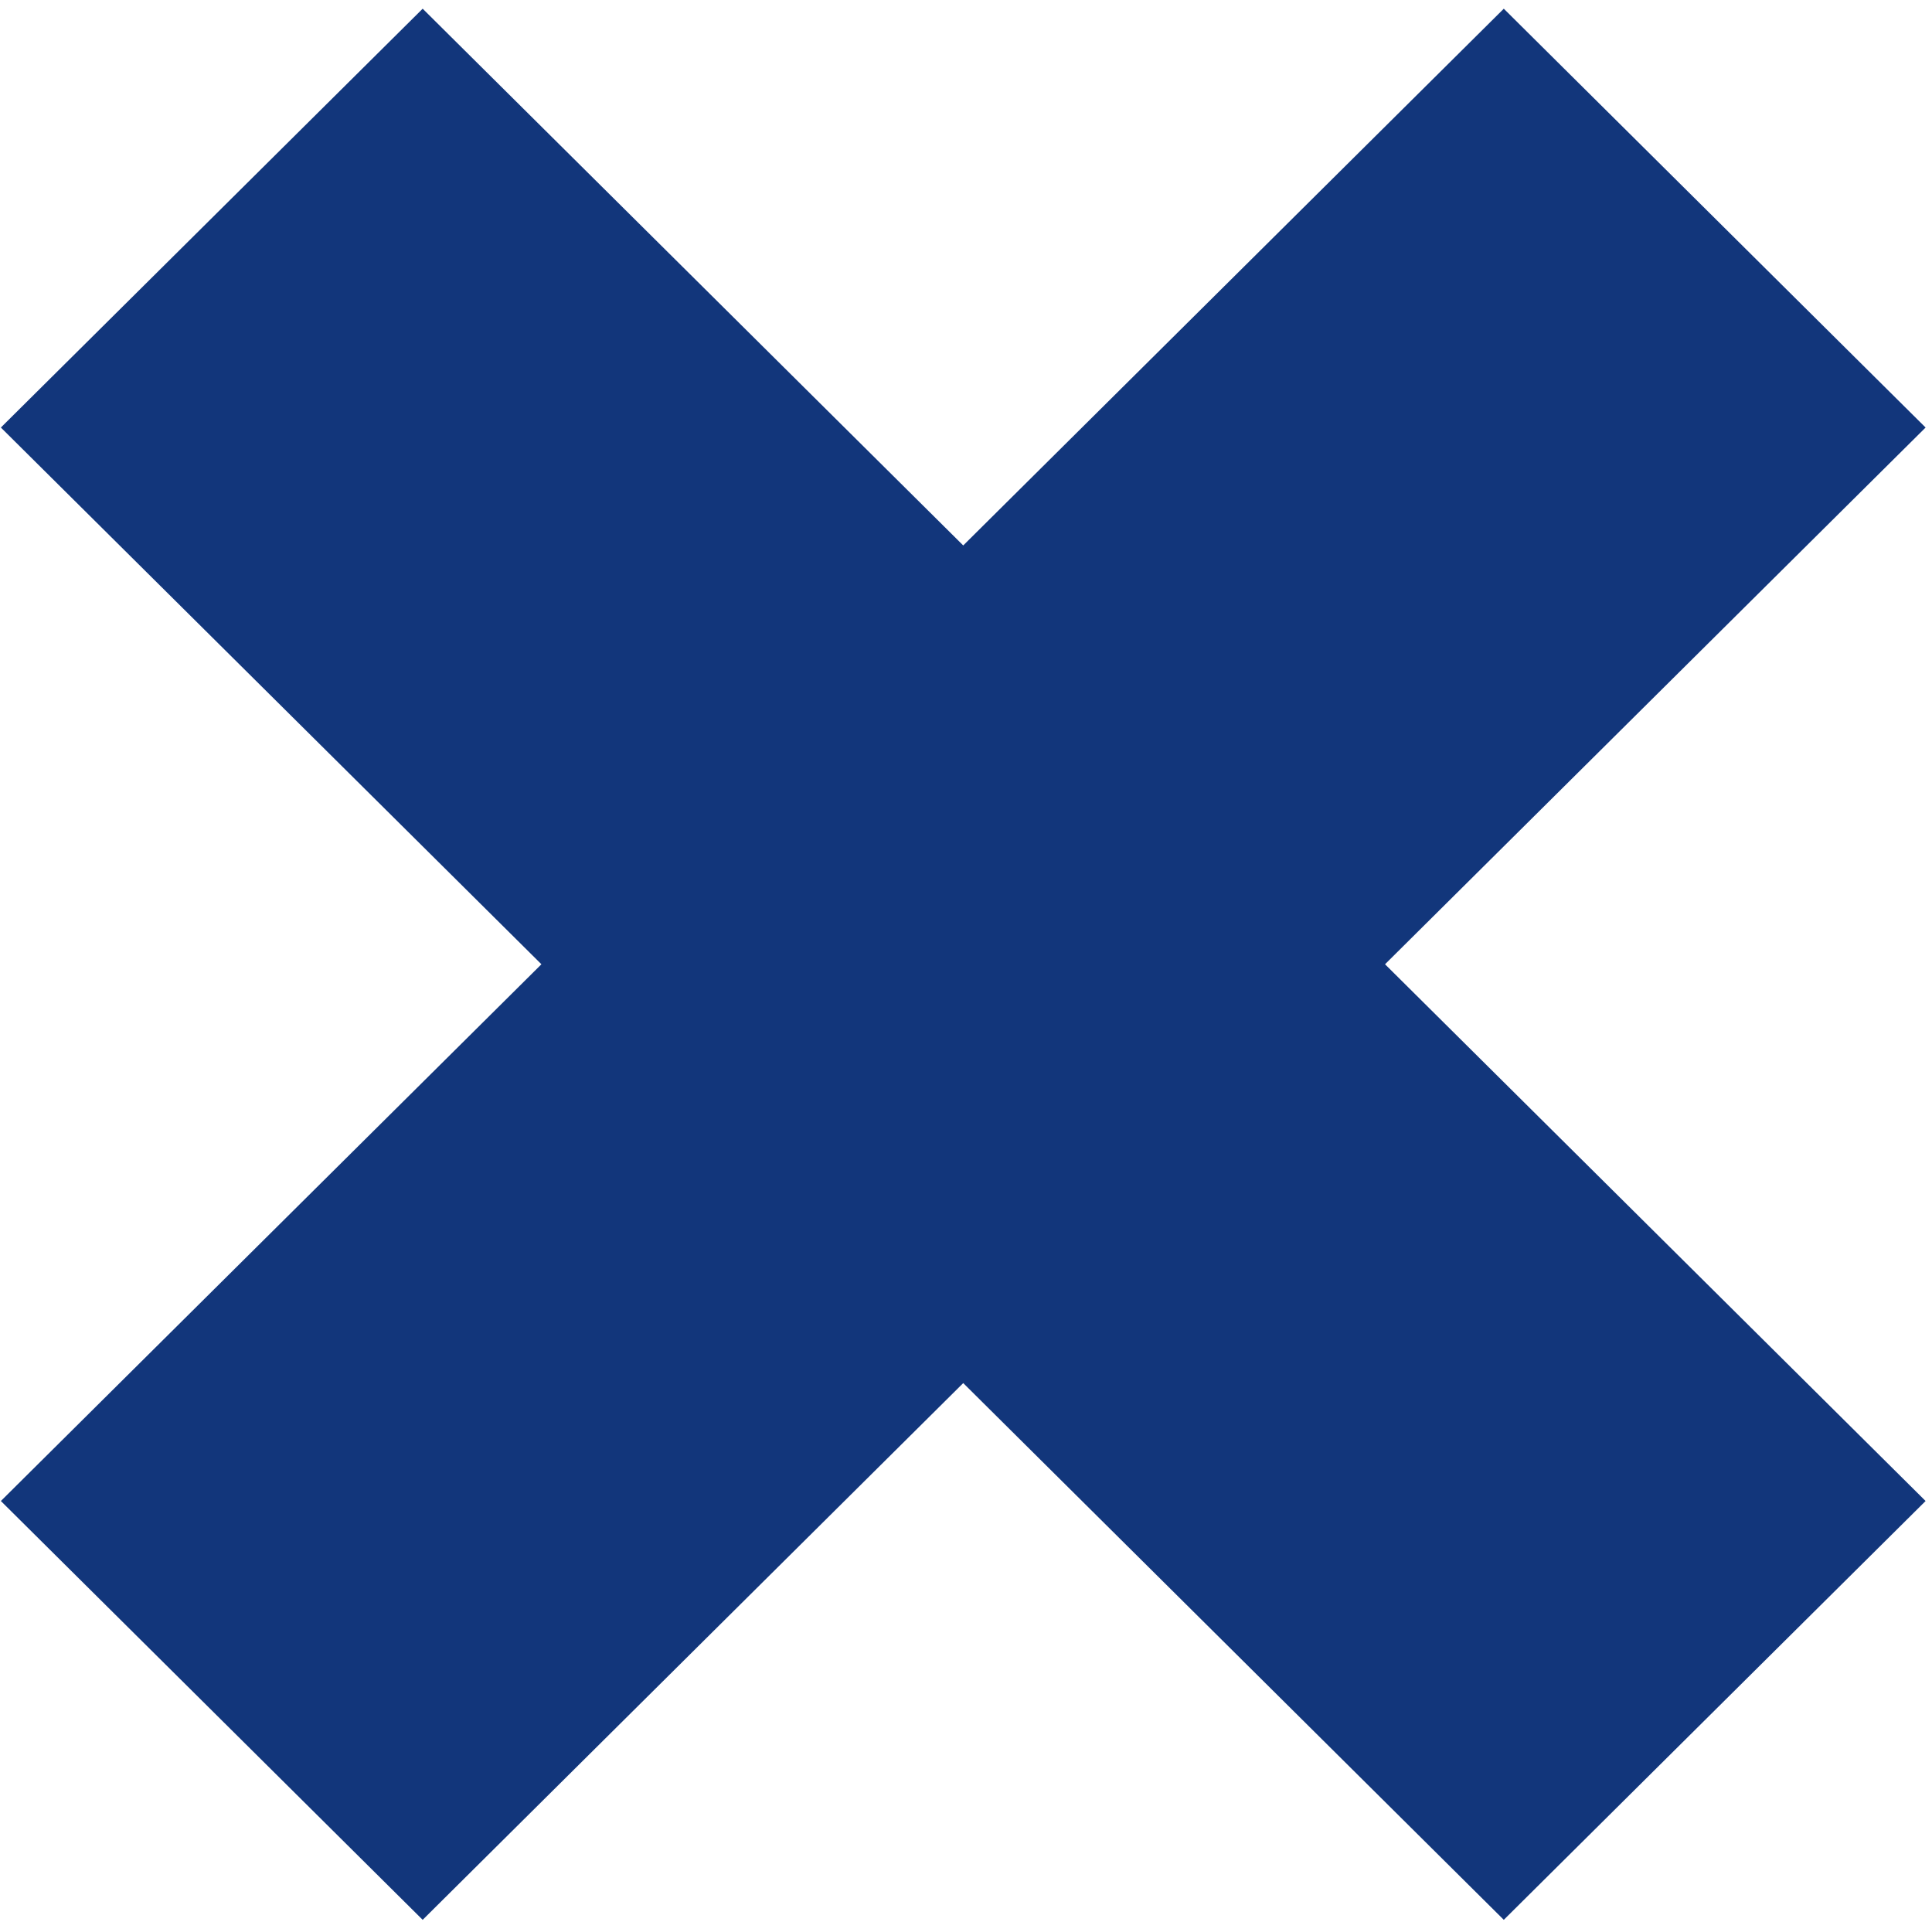 <svg width="191" height="190" viewBox="0 0 191 190" fill="none" xmlns="http://www.w3.org/2000/svg">
    <path d="M190.367 42.265L148.667 0.861L95.226 53.922L41.786 0.861L0.086 42.265L53.526 95.326L0.086 148.388L41.786 189.792L95.226 136.731L148.667 189.792L190.367 148.388L136.926 95.326L190.367 42.265Z" fill="#12367B"/>
    </svg>
    